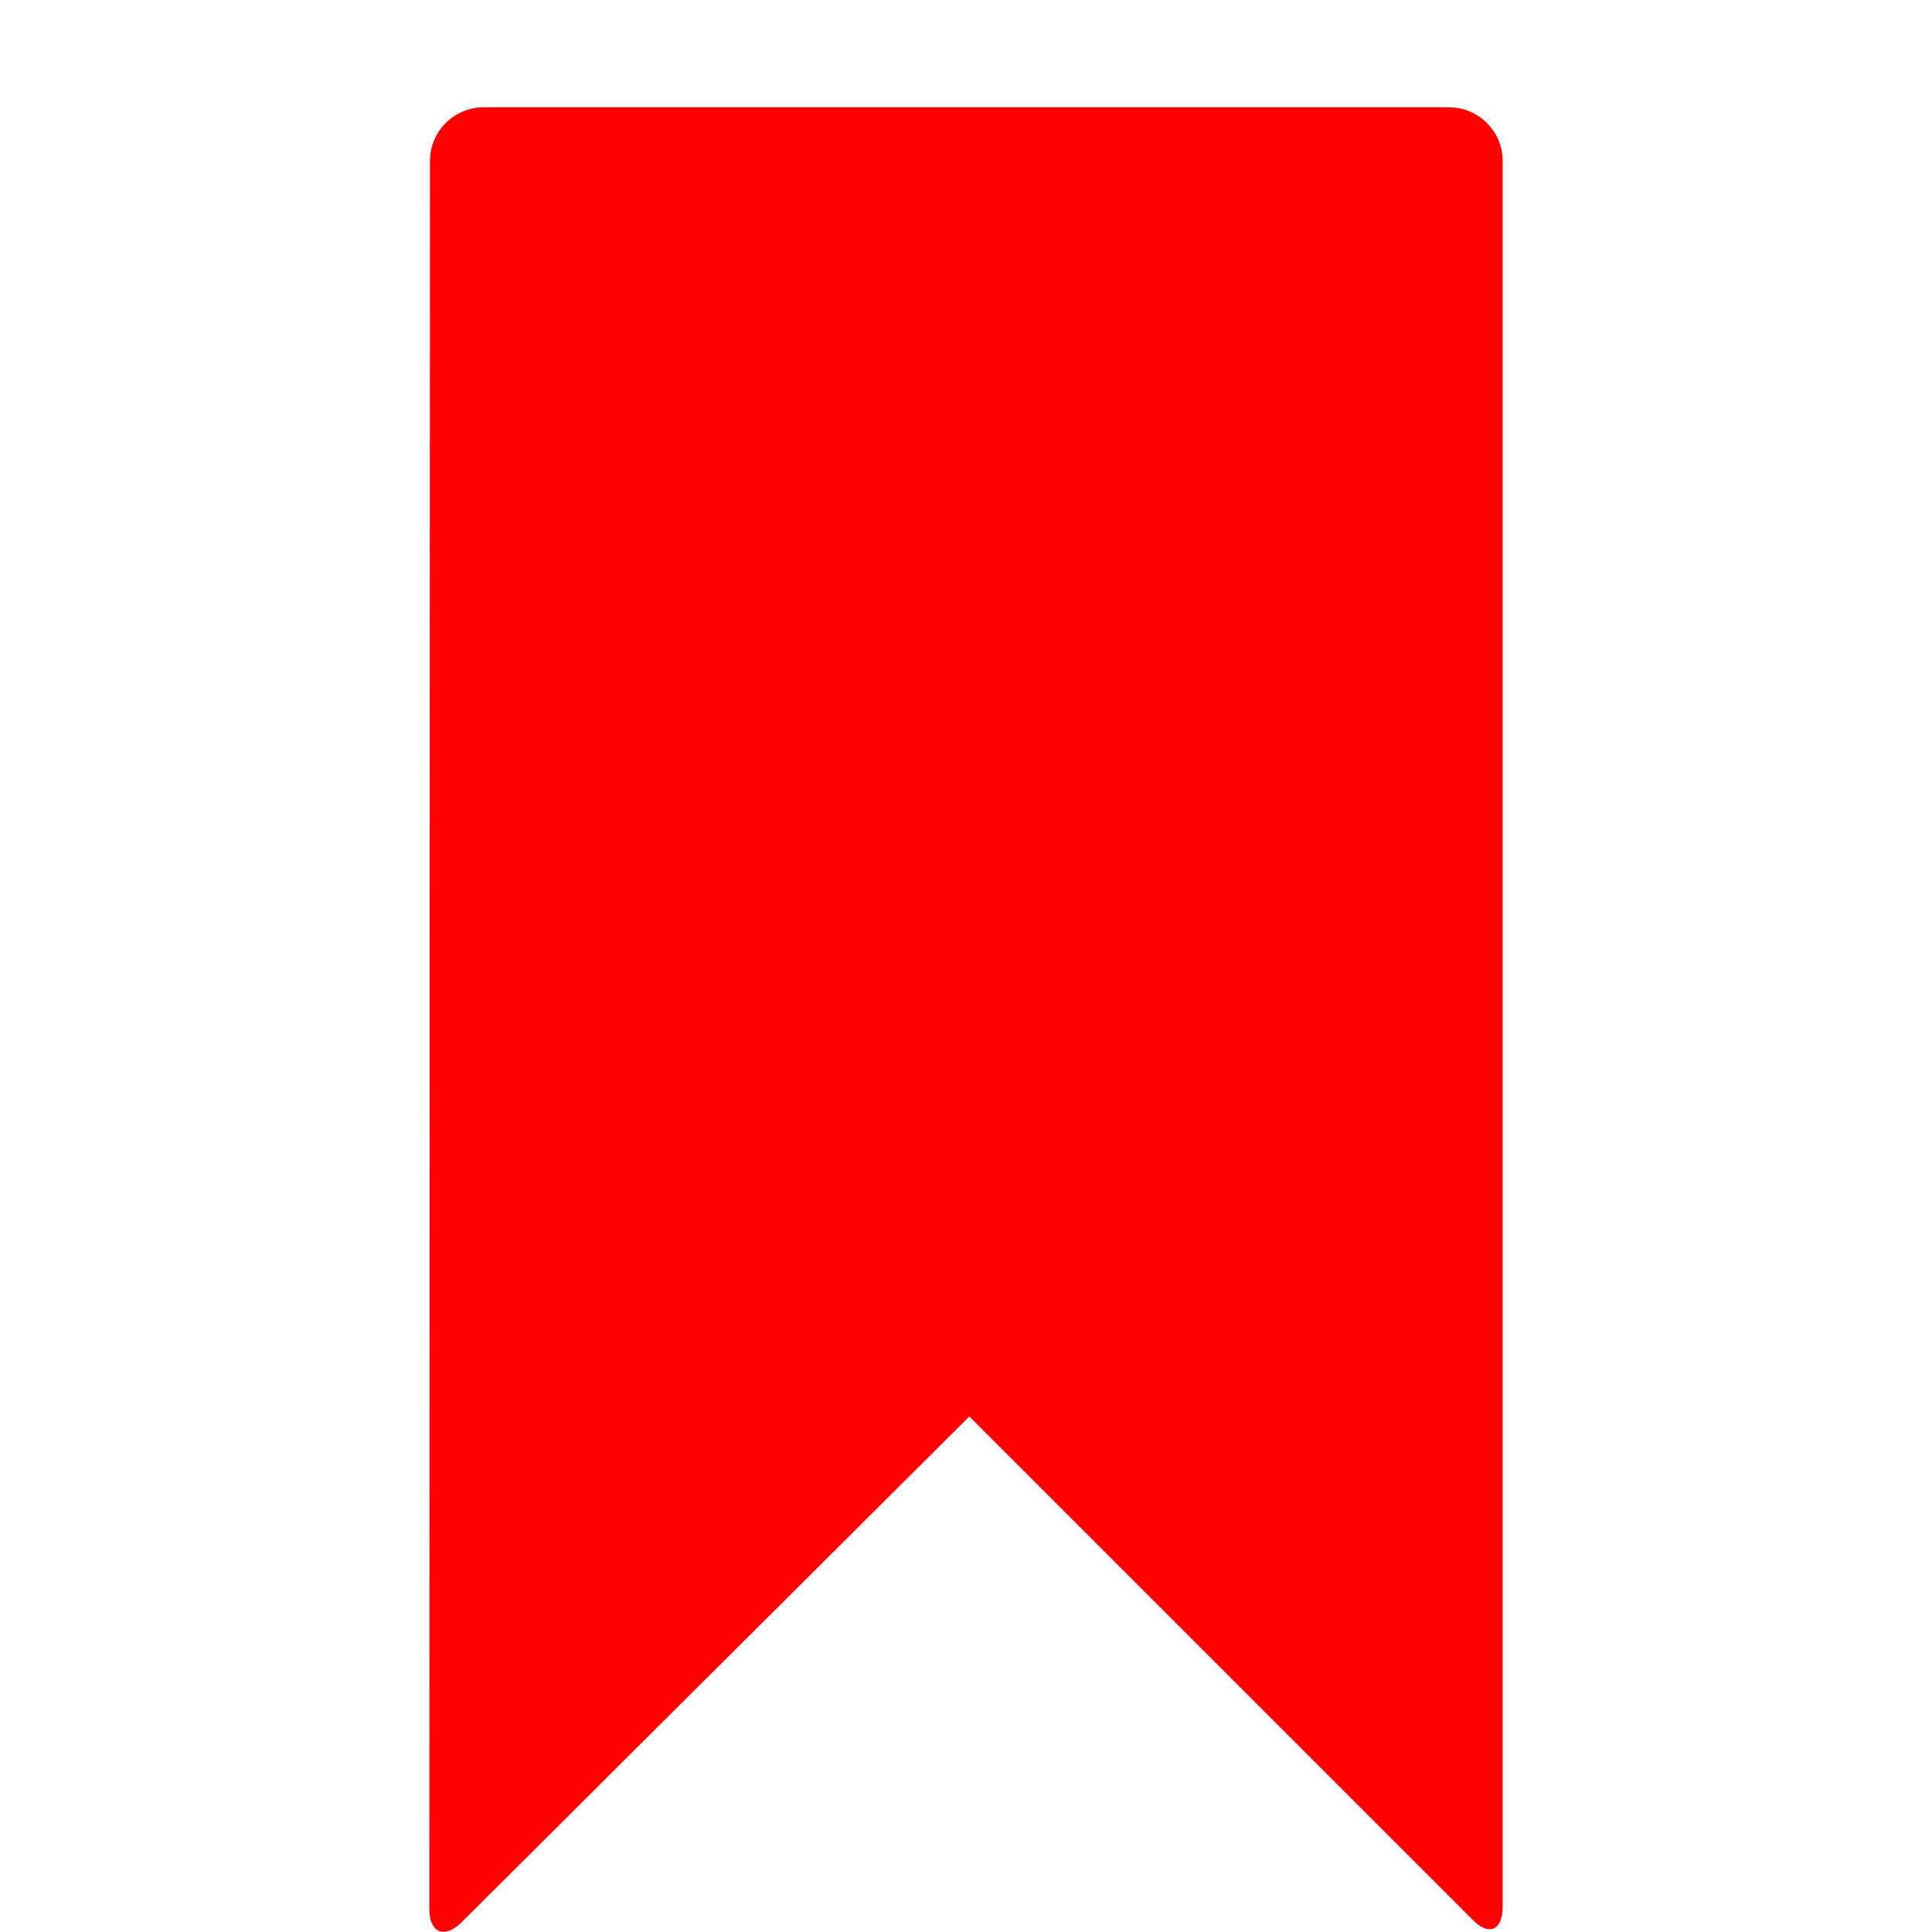 <svg xmlns="http://www.w3.org/2000/svg" height="18" viewBox="0 0 18 18" width="18">
  <defs>
    <style>
      .a {
        fill: red;
      }
    </style>
  </defs>
  <title>S BookmarkSingle 18 N</title>
  <rect id="Canvas" fill="#ff13dc" opacity="0" width="18" height="18" /><path fill="red" d="M9.031,13.197l4.688,4.688c.155.158.281.1.281-.126V1.5a.5.5,0,0,0-.5-.5H4.506a.5.5,0,0,0-.5.5L4,17.776c0,.229.131.289.293.141Z" />
</svg>